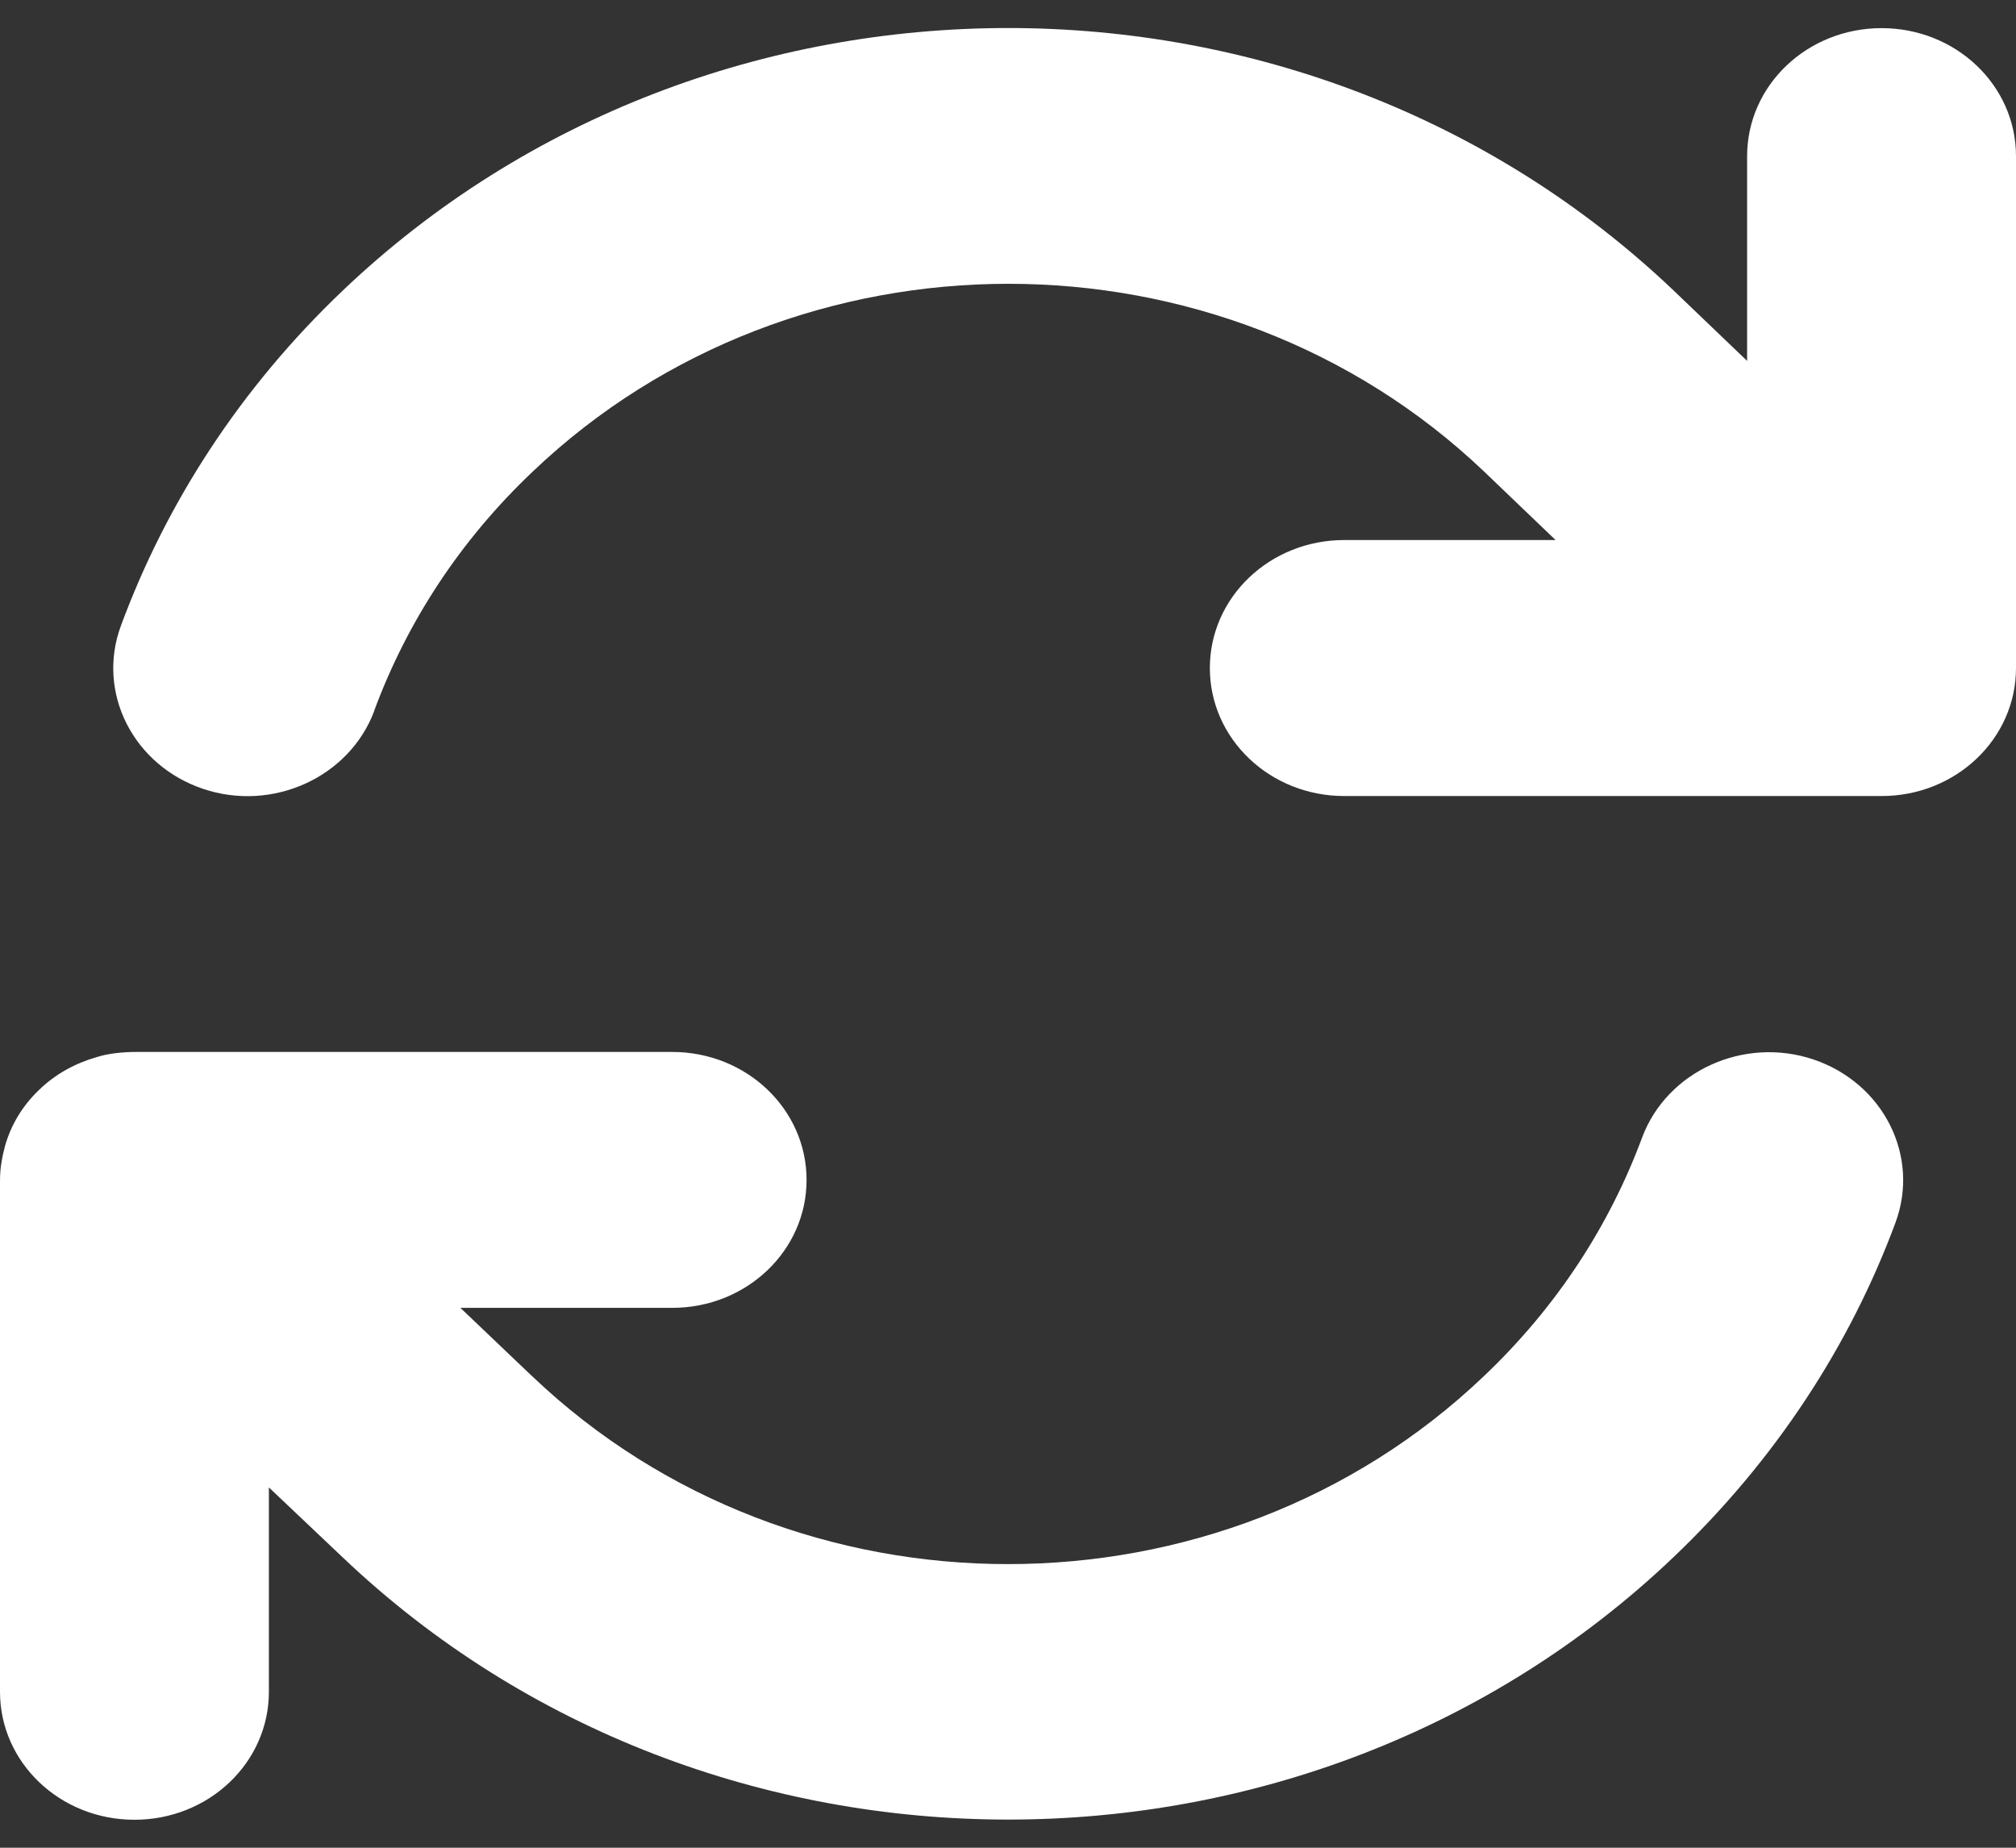 <svg width="24" height="22" viewBox="0 0 24 22" fill="none" xmlns="http://www.w3.org/2000/svg">
<rect x="0" y="0" width="24" height="22" fill="#333333" stroke="none"/>
<path d="M4.456 8.459C4.841 7.42 5.466 6.444 6.346 5.611C9.472 2.635 14.538 2.635 17.664 5.611L18.519 6.43H16.003C15.118 6.43 14.403 7.111 14.403 7.954C14.403 8.797 15.118 9.478 16.003 9.478H22.38H22.4C23.285 9.478 24 8.797 24 7.954V1.859C24 1.016 23.285 0.335 22.4 0.335C21.515 0.335 20.799 1.016 20.799 1.859V4.297L19.924 3.459C15.548 -0.708 8.457 -0.708 4.081 3.459C2.861 4.621 1.98 5.987 1.44 7.449C1.145 8.244 1.585 9.111 2.416 9.392C3.246 9.673 4.161 9.254 4.456 8.463V8.459ZM1.15 12.587C0.9 12.658 0.66 12.787 0.465 12.977C0.265 13.168 0.13 13.396 0.06 13.644C0.045 13.701 0.03 13.763 0.02 13.825C0.005 13.906 0 13.987 0 14.068V20.144C0 20.986 0.715 21.667 1.6 21.667C2.486 21.667 3.201 20.986 3.201 20.144V17.71L4.081 18.544C8.457 22.705 15.548 22.705 19.919 18.544C21.139 17.382 22.025 16.015 22.565 14.558C22.86 13.763 22.42 12.896 21.59 12.615C20.759 12.335 19.844 12.754 19.549 13.544C19.164 14.582 18.539 15.558 17.659 16.391C14.533 19.367 9.467 19.367 6.341 16.391L6.336 16.387L5.481 15.572H8.002C8.887 15.572 9.602 14.892 9.602 14.049C9.602 13.206 8.887 12.525 8.002 12.525H1.62C1.54 12.525 1.46 12.53 1.38 12.539C1.3 12.549 1.225 12.563 1.15 12.587Z" fill="white"/>
</svg>
